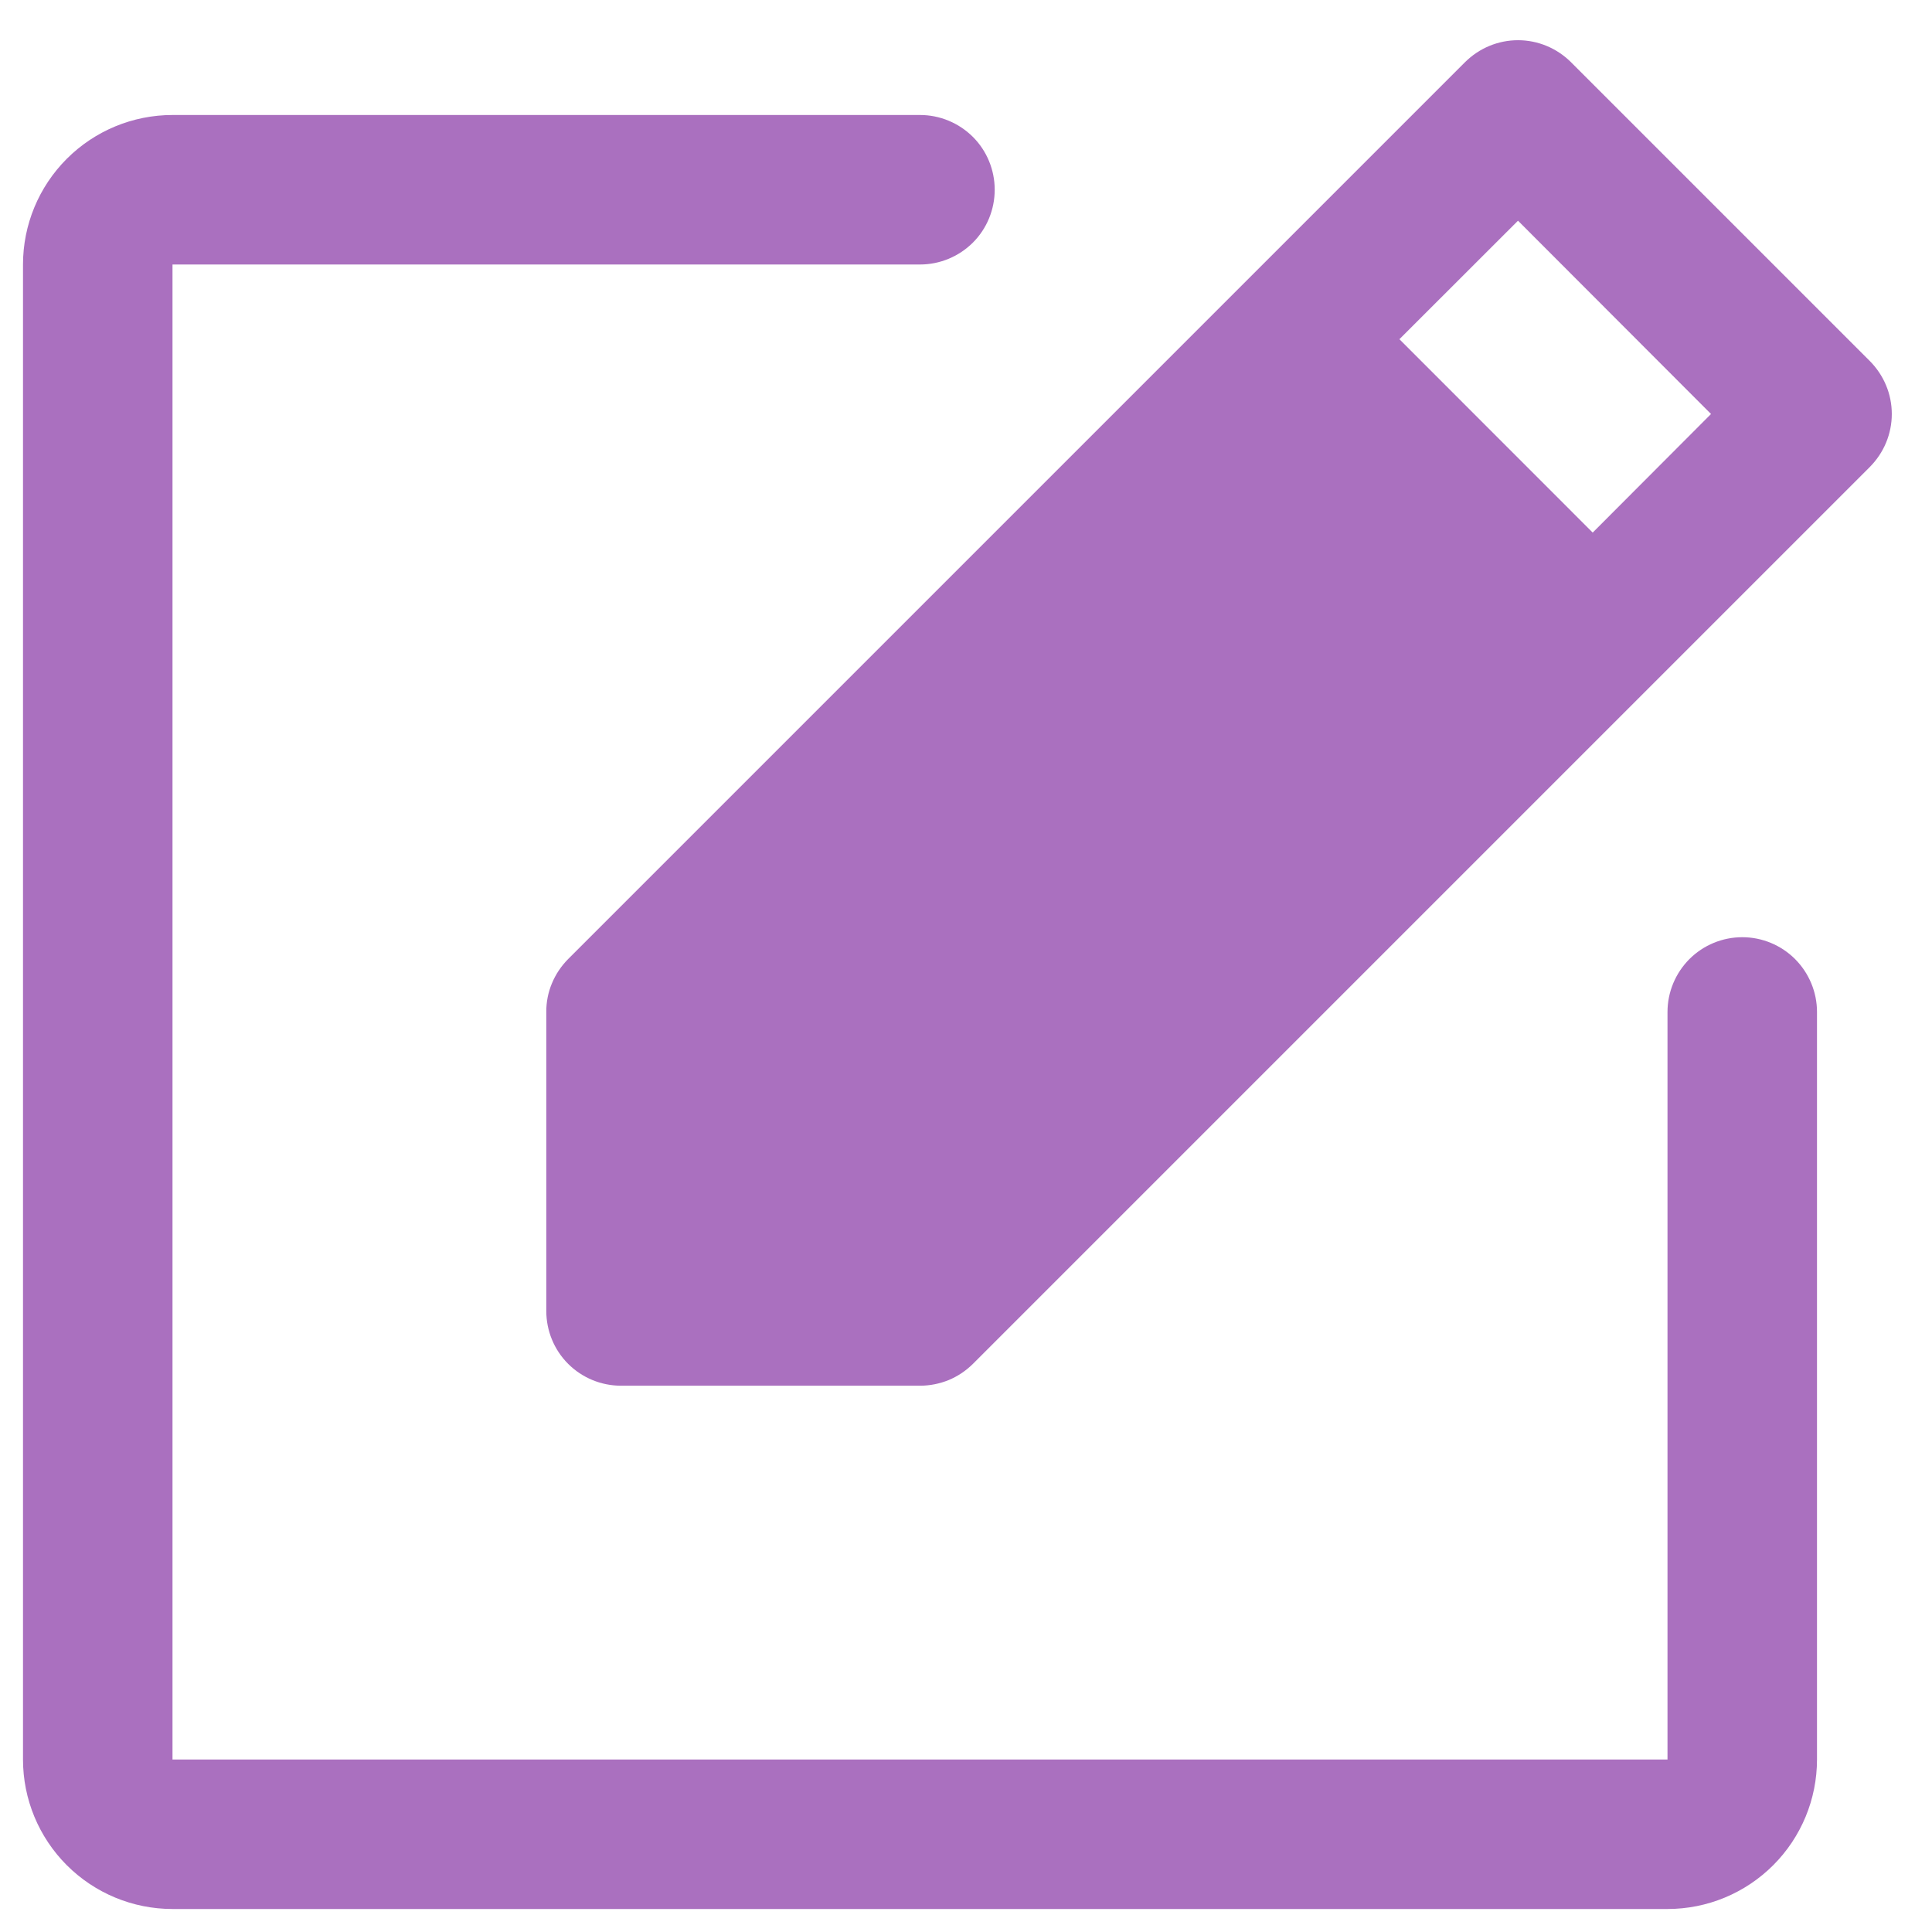 <svg width="21" height="21" viewBox="0 0 21 21" fill="none" xmlns="http://www.w3.org/2000/svg">
<path d="M19.75 11V19.125C19.75 19.556 19.579 19.969 19.274 20.274C18.969 20.579 18.556 20.75 18.125 20.75H1.875C1.444 20.75 1.031 20.579 0.726 20.274C0.421 19.969 0.25 19.556 0.25 19.125V2.875C0.25 2.444 0.421 2.031 0.726 1.726C1.031 1.421 1.444 1.25 1.875 1.25H10C10.216 1.25 10.422 1.336 10.575 1.488C10.727 1.64 10.812 1.847 10.812 2.062C10.812 2.278 10.727 2.485 10.575 2.637C10.422 2.789 10.216 2.875 10 2.875H1.875V19.125H18.125V11C18.125 10.784 18.211 10.578 18.363 10.425C18.515 10.273 18.722 10.187 18.938 10.187C19.153 10.187 19.36 10.273 19.512 10.425C19.664 10.578 19.75 10.784 19.75 11ZM20.325 5.075L10.575 14.825C10.499 14.9 10.41 14.96 10.311 15.001C10.212 15.041 10.107 15.062 10 15.062H6.75C6.535 15.062 6.328 14.977 6.175 14.824C6.023 14.672 5.938 14.465 5.938 14.25V11C5.937 10.893 5.958 10.787 5.999 10.689C6.04 10.59 6.1 10.501 6.175 10.425L15.925 0.675C16.001 0.6 16.09 0.54 16.189 0.499C16.288 0.458 16.393 0.437 16.5 0.437C16.607 0.437 16.712 0.458 16.811 0.499C16.91 0.54 16.999 0.6 17.075 0.675L20.325 3.925C20.4 4.001 20.46 4.09 20.501 4.189C20.542 4.287 20.563 4.393 20.563 4.5C20.563 4.607 20.542 4.712 20.501 4.811C20.46 4.91 20.4 4.999 20.325 5.075ZM18.598 4.5L16.5 2.399L15.211 3.687L17.312 5.789L18.598 4.5Z" fill="#AA70BF"/>
</svg>
